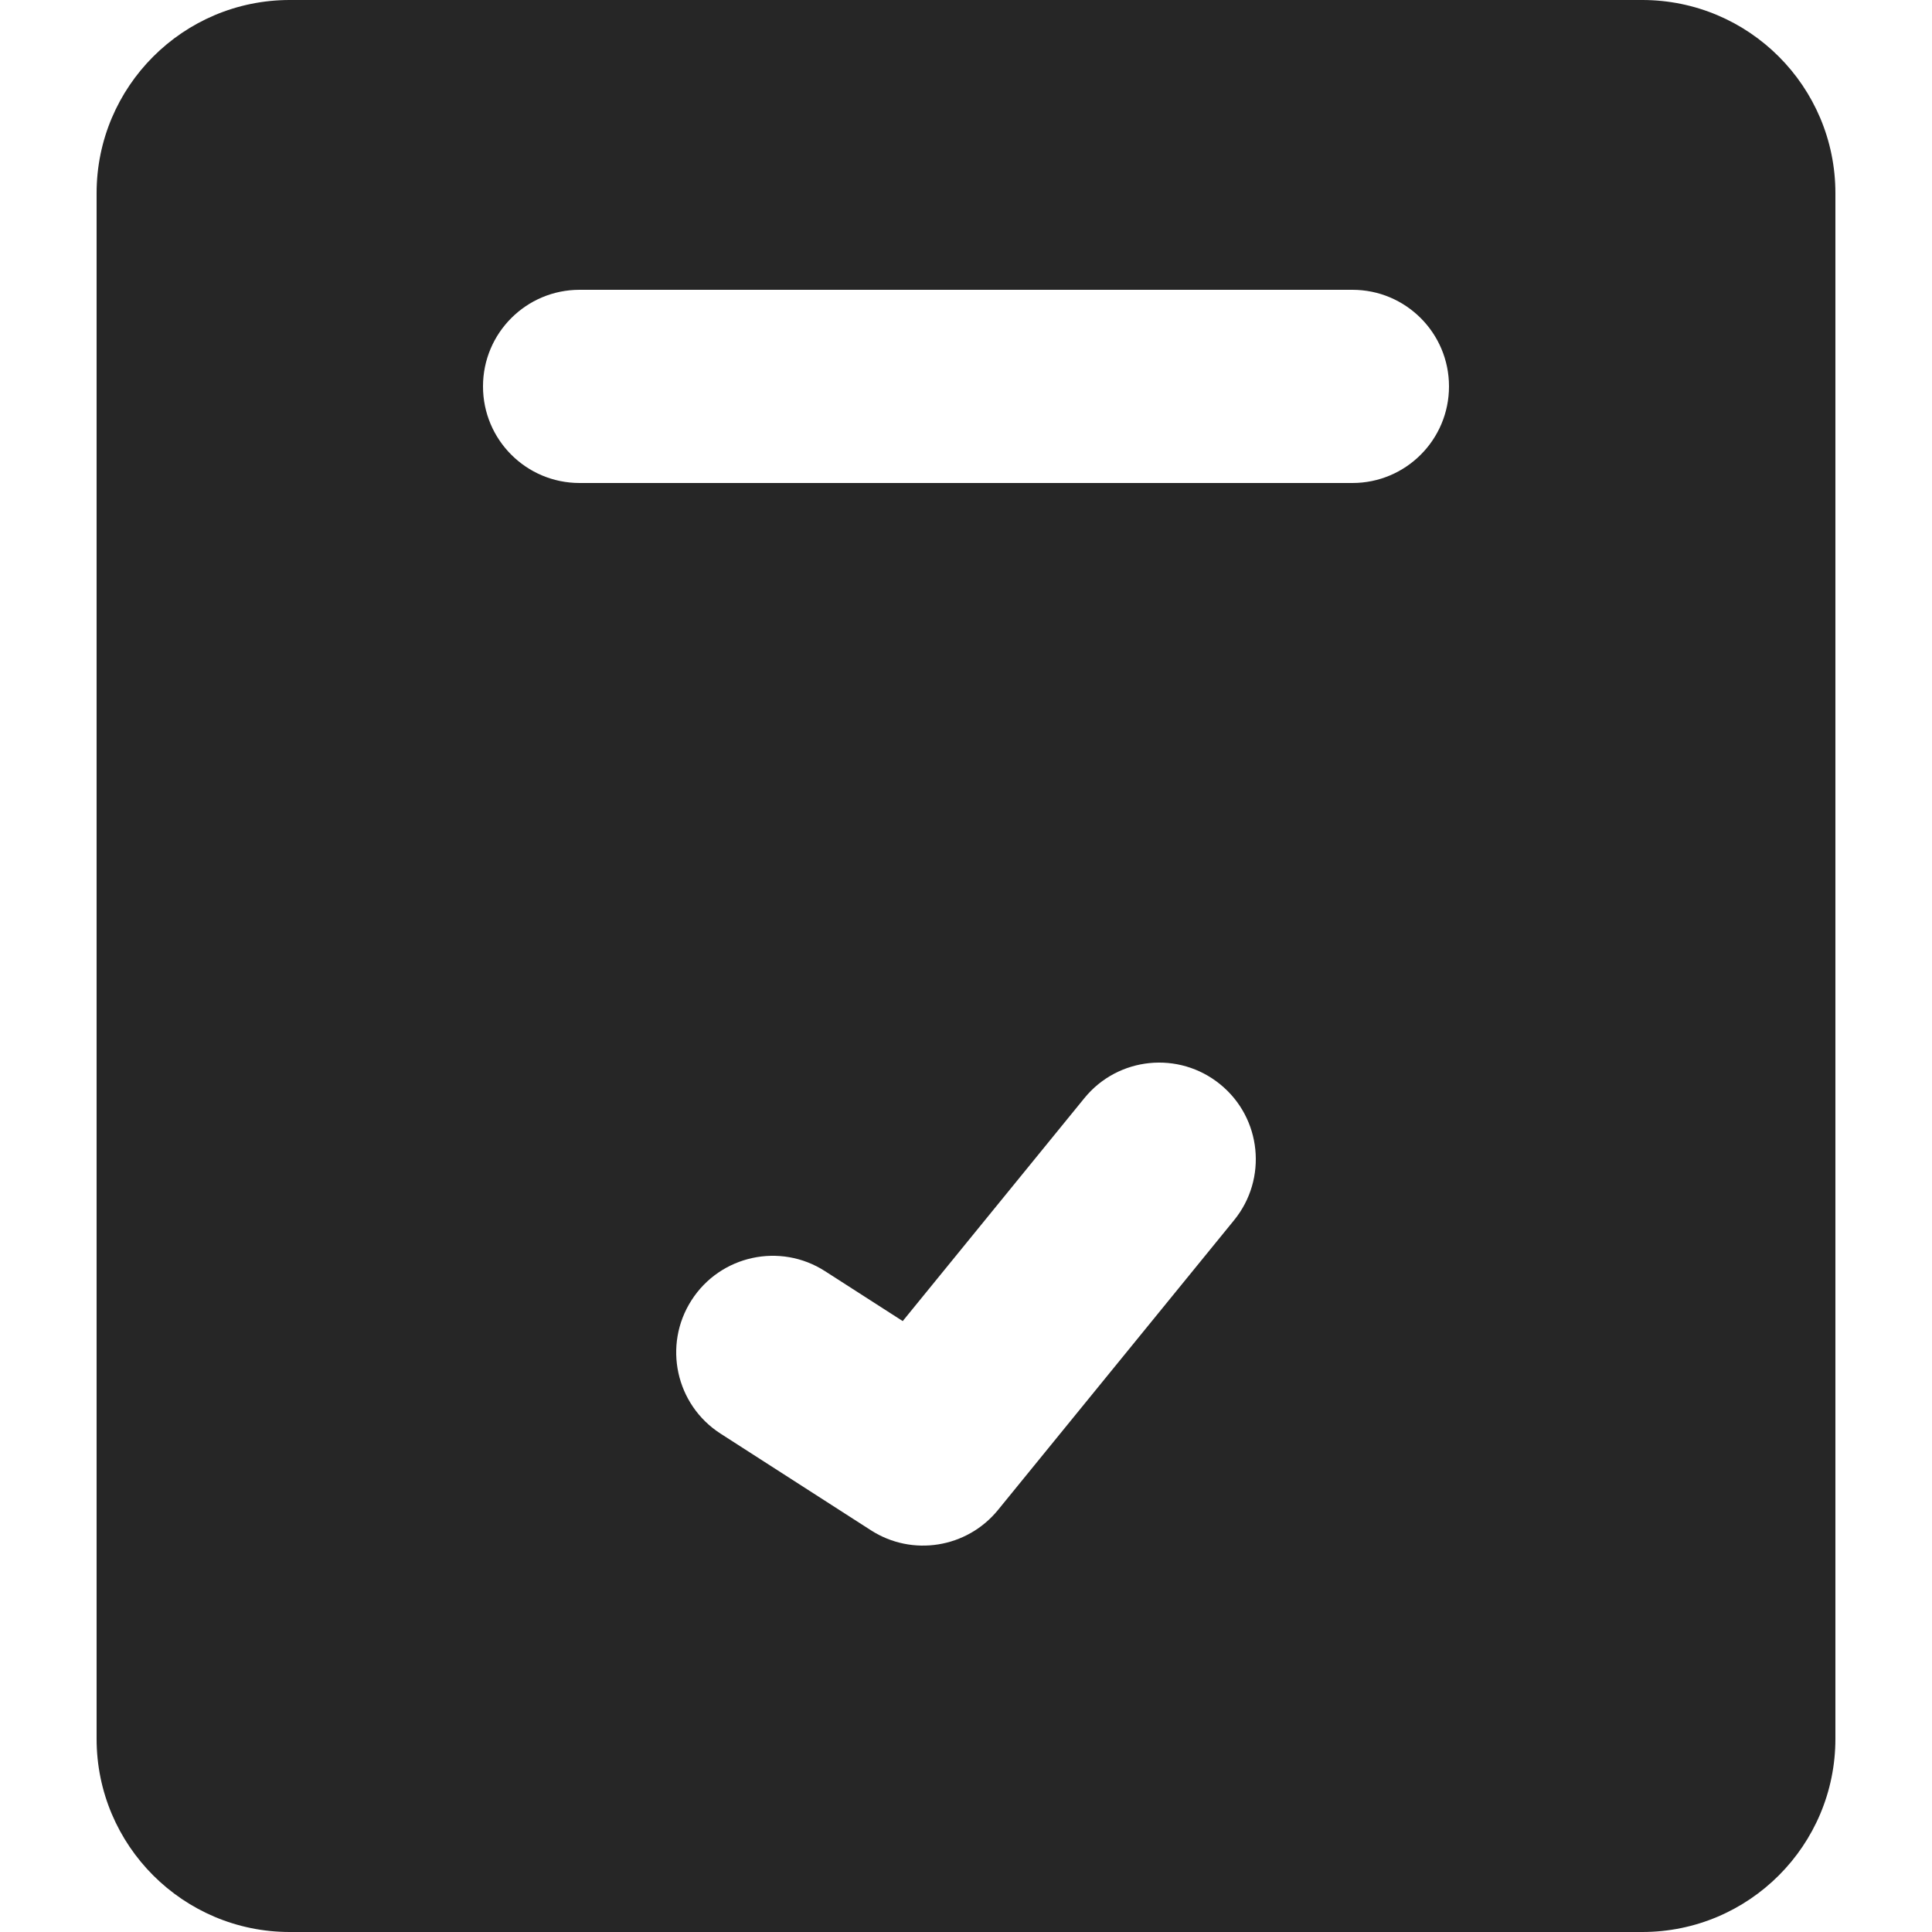 <svg width="24" height="24" viewBox="0 0 24 24" fill="none" xmlns="http://www.w3.org/2000/svg">
<path fill-rule="evenodd" clip-rule="evenodd" d="M1.2 21.6V2.4C1.2 1.075 2.275 0 3.6 0H20.4C21.726 0 22.8 1.075 22.8 2.4V21.6C22.8 22.925 21.726 24 20.4 24H3.6C2.275 24 1.2 22.925 1.2 21.6ZM7.2 3.6C6.537 3.6 6 4.137 6 4.8C6 5.463 6.537 6 7.2 6H16.8C17.463 6 18 5.463 18 4.8C18 4.137 17.463 3.6 16.8 3.6H7.2ZM15.158 13.47C15.672 13.888 15.749 14.644 15.33 15.158L12.397 18.758C12.011 19.231 11.331 19.34 10.818 19.009L8.951 17.809C8.394 17.451 8.232 16.709 8.591 16.151C8.949 15.594 9.691 15.432 10.249 15.791L11.214 16.411L13.47 13.642C13.888 13.128 14.644 13.051 15.158 13.47Z" fill="black" fill-opacity="0.851"/>
</svg>
